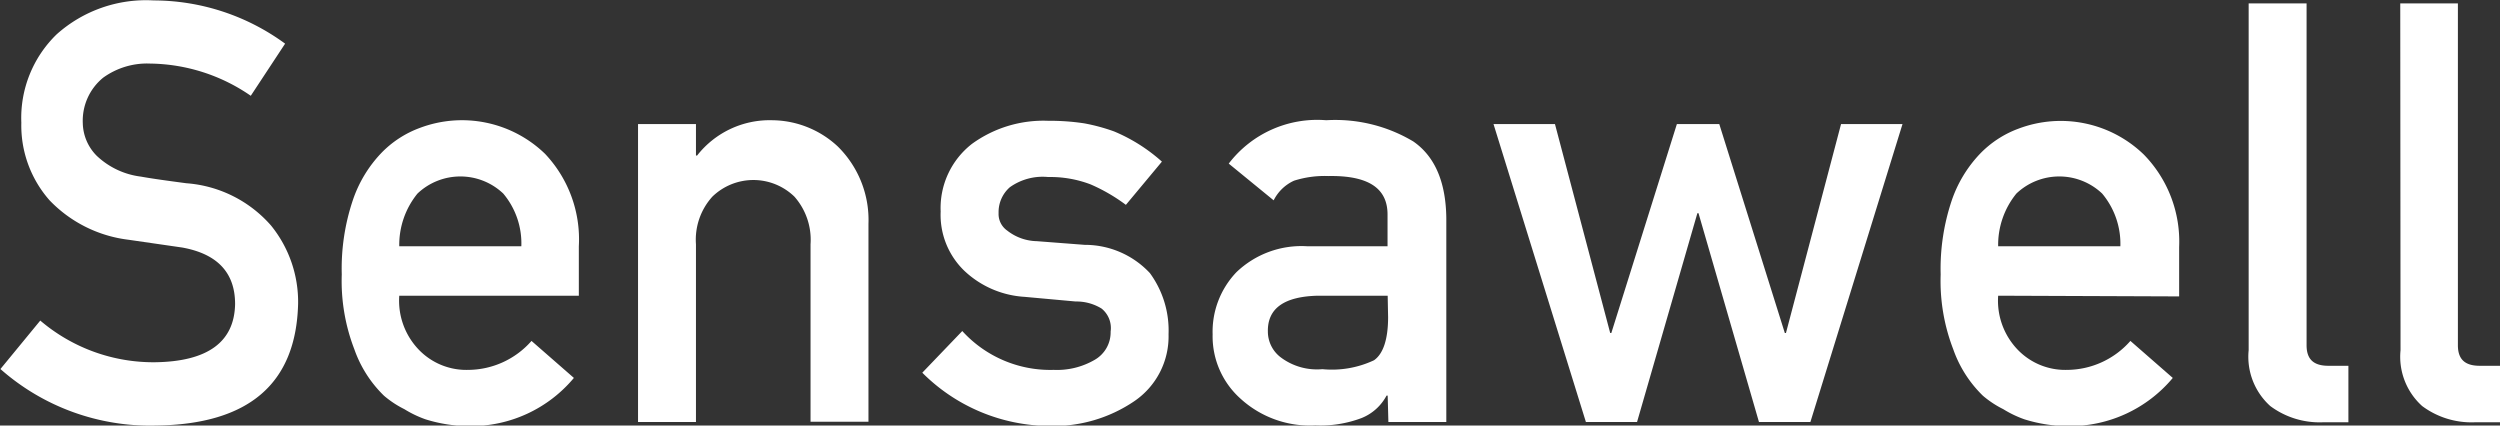 <svg id="Capa_1" data-name="Capa 1" xmlns="http://www.w3.org/2000/svg" viewBox="0 0 176.95 30.12"><rect x="0" y="0" width="176.95" height="30.12" fill="#333333" stroke="none"/><defs><style>.cls-1{fill:#fff;}</style></defs><title>logo-sensawell-white</title><path class="cls-1" d="M9.88,28.51A12.35,12.35,0,0,0,18,31.46c3.73-.05,5.62-1.43,5.67-4.12q0-3.32-3.74-4l-3.8-.55A9.28,9.28,0,0,1,10.54,20a8,8,0,0,1-2-5.49,8.25,8.25,0,0,1,2.5-6.26,9.49,9.49,0,0,1,6.87-2.4,15.79,15.79,0,0,1,9.3,3.06l-2.43,3.69a12.78,12.78,0,0,0-7.11-2.28,5.3,5.3,0,0,0-3.34,1,3.93,3.93,0,0,0-1.44,3.22,3.36,3.36,0,0,0,1,2.32A5.53,5.53,0,0,0,17,18.32c.78.14,1.86.29,3.22.47a8.82,8.82,0,0,1,6,3,8.58,8.58,0,0,1,1.91,5.53q-.21,8.5-10.07,8.62a16,16,0,0,1-11-4Z" transform="translate(-7.03 -5.82)"/><path class="cls-1" d="M35.29,26.75a5,5,0,0,0,1.42,3.86A4.67,4.67,0,0,0,40.18,32a6,6,0,0,0,4.47-2.05l3,2.62a9.49,9.49,0,0,1-7.36,3.41,10.45,10.45,0,0,1-3.14-.48,7.64,7.64,0,0,1-1.5-.72,7,7,0,0,1-1.44-.95,8.49,8.49,0,0,1-2.1-3.29,13.4,13.4,0,0,1-.89-5.29A15.17,15.17,0,0,1,32,20a9,9,0,0,1,2-3.33,7.28,7.28,0,0,1,2.73-1.79,8.45,8.45,0,0,1,8.88,1.83A8.81,8.81,0,0,1,48,23.25v3.5Zm8.64-3.5a5.48,5.48,0,0,0-1.28-3.73,4.41,4.41,0,0,0-6.07,0,5.75,5.75,0,0,0-1.29,3.73Z" transform="translate(-7.03 -5.82)"/><path class="cls-1" d="M52.19,14.6h4.1v2.23h.08a6.52,6.52,0,0,1,5.31-2.5,6.88,6.88,0,0,1,4.64,1.85,7.3,7.3,0,0,1,2.18,5.49v14H64.4V23.11a4.61,4.61,0,0,0-1.14-3.37,4.17,4.17,0,0,0-5.81,0,4.54,4.54,0,0,0-1.16,3.37V35.69h-4.1Z" transform="translate(-7.03 -5.82)"/><path class="cls-1" d="M75.14,29.25A8.42,8.42,0,0,0,81.61,32a5.3,5.3,0,0,0,2.9-.71,2.24,2.24,0,0,0,1.13-2A1.77,1.77,0,0,0,85,27.66a3.39,3.39,0,0,0-1.83-.5l-3.63-.33A6.8,6.8,0,0,1,75.3,25a5.49,5.49,0,0,1-1.69-4.21A5.75,5.75,0,0,1,75.83,16a8.61,8.61,0,0,1,5.4-1.63,16.21,16.21,0,0,1,2.54.18,13.28,13.28,0,0,1,2.11.57,12,12,0,0,1,3.39,2.14l-2.55,3.06a12.32,12.32,0,0,0-2.5-1.45,8,8,0,0,0-3-.52,4,4,0,0,0-2.71.72,2.34,2.34,0,0,0-.8,1.83,1.43,1.43,0,0,0,.61,1.24,3.5,3.5,0,0,0,2.09.75l3.39.26a6.29,6.29,0,0,1,4.62,2,6.87,6.87,0,0,1,1.32,4.33,5.54,5.54,0,0,1-2.43,4.74,10.19,10.19,0,0,1-6,1.75,12.82,12.82,0,0,1-9-3.77Z" transform="translate(-7.03 -5.82)"/><path class="cls-1" d="M105.25,33.82h-.08a3.45,3.45,0,0,1-1.77,1.59,8.27,8.27,0,0,1-3.27.52,7.27,7.27,0,0,1-5.27-1.87,5.91,5.91,0,0,1-2-4.57,6.09,6.09,0,0,1,1.69-4.41,6.65,6.65,0,0,1,5-1.83h5.69V21c0-1.87-1.37-2.77-4.2-2.72a7.15,7.15,0,0,0-2.42.33A3,3,0,0,0,97.18,20L94,17.4a7.88,7.88,0,0,1,6.9-3.07,10.76,10.76,0,0,1,6.16,1.5q2.3,1.59,2.34,5.45V35.69h-4.1Zm0-7.07h-4.93q-3.6.08-3.55,2.54a2.29,2.29,0,0,0,.92,1.83,4.27,4.27,0,0,0,2.94.83,7,7,0,0,0,3.65-.63c.64-.44,1-1.46,1-3.05Z" transform="translate(-7.03 -5.82)"/><path class="cls-1" d="M127.25,20.91h-.08L122.9,35.69h-3.62L112.74,14.6h4.35L121,29.39h.08l4.64-14.79h3l4.64,14.79h.08l3.9-14.79h4.35l-6.52,21.09h-3.64Z" transform="translate(-7.03 -5.82)"/><path class="cls-1" d="M148.46,26.75a5,5,0,0,0,1.42,3.86A4.67,4.67,0,0,0,153.35,32a6,6,0,0,0,4.47-2.05l3,2.62a9.49,9.49,0,0,1-7.36,3.41,10.45,10.45,0,0,1-3.14-.48,7.64,7.64,0,0,1-1.5-.72,7,7,0,0,1-1.44-.95,8.49,8.49,0,0,1-2.1-3.29,13.4,13.4,0,0,1-.89-5.29,15.17,15.17,0,0,1,.77-5.2,9,9,0,0,1,2-3.33,7.28,7.28,0,0,1,2.73-1.79,8.45,8.45,0,0,1,8.88,1.83,8.81,8.81,0,0,1,2.5,6.54v3.5Zm8.65-3.5a5.54,5.54,0,0,0-1.29-3.73,4.41,4.41,0,0,0-6.07,0,5.75,5.75,0,0,0-1.29,3.73Z" transform="translate(-7.03 -5.82)"/><path class="cls-1" d="M166.19,6.06h4.1v24.2c0,1,.51,1.45,1.54,1.45h1.42v4h-1.83a5.84,5.84,0,0,1-3.7-1.15,4.69,4.69,0,0,1-1.53-3.95Z" transform="translate(-7.03 -5.82)"/><path class="cls-1" d="M176.92,6.06H181v24.2c0,1,.51,1.45,1.54,1.45H184v4h-1.83a5.84,5.84,0,0,1-3.7-1.15,4.69,4.69,0,0,1-1.53-3.95Z" transform="translate(-7.03 -5.82)"/></svg>